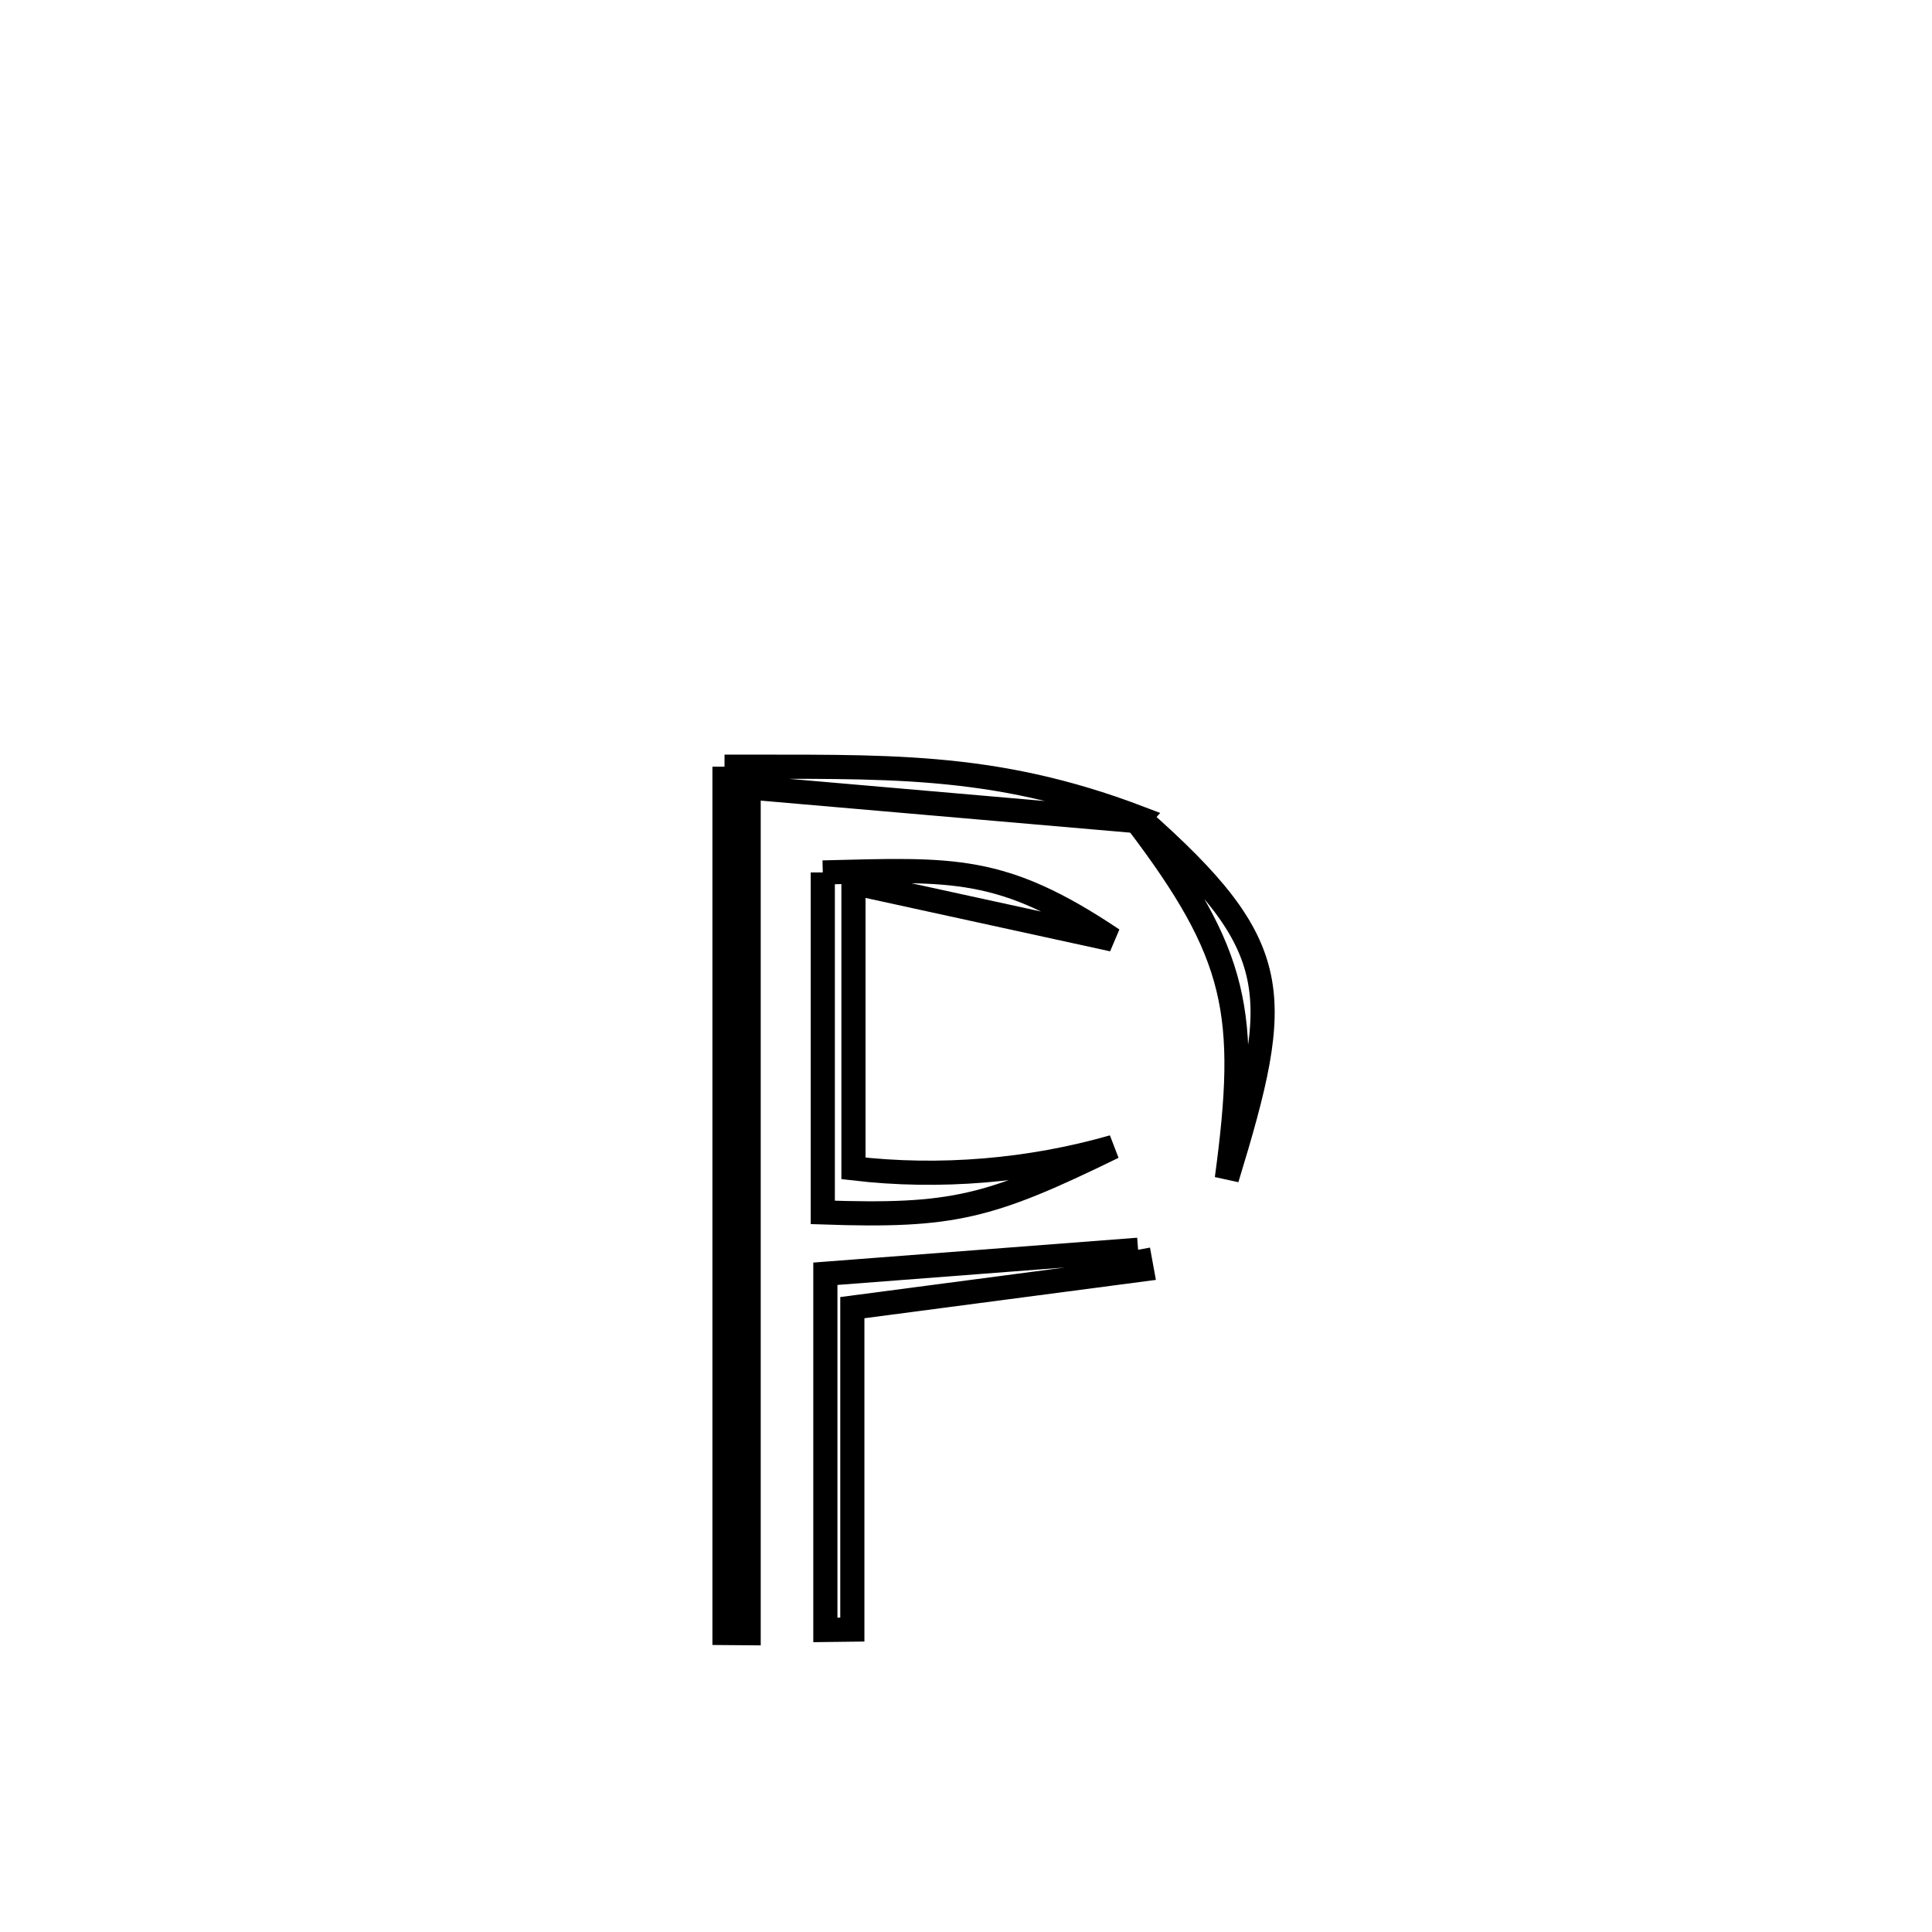 <svg xmlns="http://www.w3.org/2000/svg" viewBox="0.0 0.0 24.0 24.0" height="200px" width="200px"><path fill="none" stroke="black" stroke-width=".3" stroke-opacity="1.0"  filling="0" d="M9 9.524 L9 9.524 C10.962 9.531 12.307 9.457 14.155 10.161 L14.12 10.2 C12.514 10.061 10.907 9.921 9.3 9.782 L9.3 9.782 C9.3 11.533 9.3 13.284 9.3 15.035 C9.3 16.786 9.3 18.537 9.3 20.288 L9.3 20.288 C9.2 20.287 9.1 20.287 9 20.286 L9 20.286 C9 18.493 9 16.699 9 14.905 C9 13.111 9 11.317 9 9.524 L9 9.524"></path>
<path fill="none" stroke="black" stroke-width=".3" stroke-opacity="1.0"  filling="0" d="M14.155 10.161 L14.155 10.161 C15.969 11.762 15.943 12.34 15.24 14.642 L15.24 14.642 C15.518 12.584 15.379 11.858 14.12 10.2 L14.155 10.161"></path>
<path fill="none" stroke="black" stroke-width=".3" stroke-opacity="1.0"  filling="0" d="M10.221 10.838 L10.221 10.838 C11.844 10.798 12.442 10.746 13.822 11.671 L13.822 11.671 C13.56 11.614 10.797 11.01 10.602 10.968 L10.602 10.968 C10.602 12.15 10.602 13.332 10.602 14.514 L10.602 14.514 C11.674 14.64 12.792 14.545 13.829 14.248 L13.829 14.248 C12.286 15.002 11.837 15.116 10.221 15.061 L10.221 15.061 C10.221 13.653 10.221 12.246 10.221 10.838 L10.221 10.838"></path>
<path fill="none" stroke="black" stroke-width=".3" stroke-opacity="1.0"  filling="0" d="M14.138 15.525 L14.138 15.525 C14.153 15.607 14.168 15.689 14.183 15.771 L14.183 15.771 C12.984 15.928 11.786 16.086 10.588 16.244 L10.588 16.244 C10.588 17.577 10.588 18.91 10.588 20.243 L10.588 20.243 C10.477 20.244 10.365 20.245 10.253 20.247 L10.253 20.247 C10.253 18.772 10.253 17.298 10.253 15.823 L10.253 15.823 C10.435 15.809 13.917 15.542 14.138 15.525 L14.138 15.525"></path></svg>